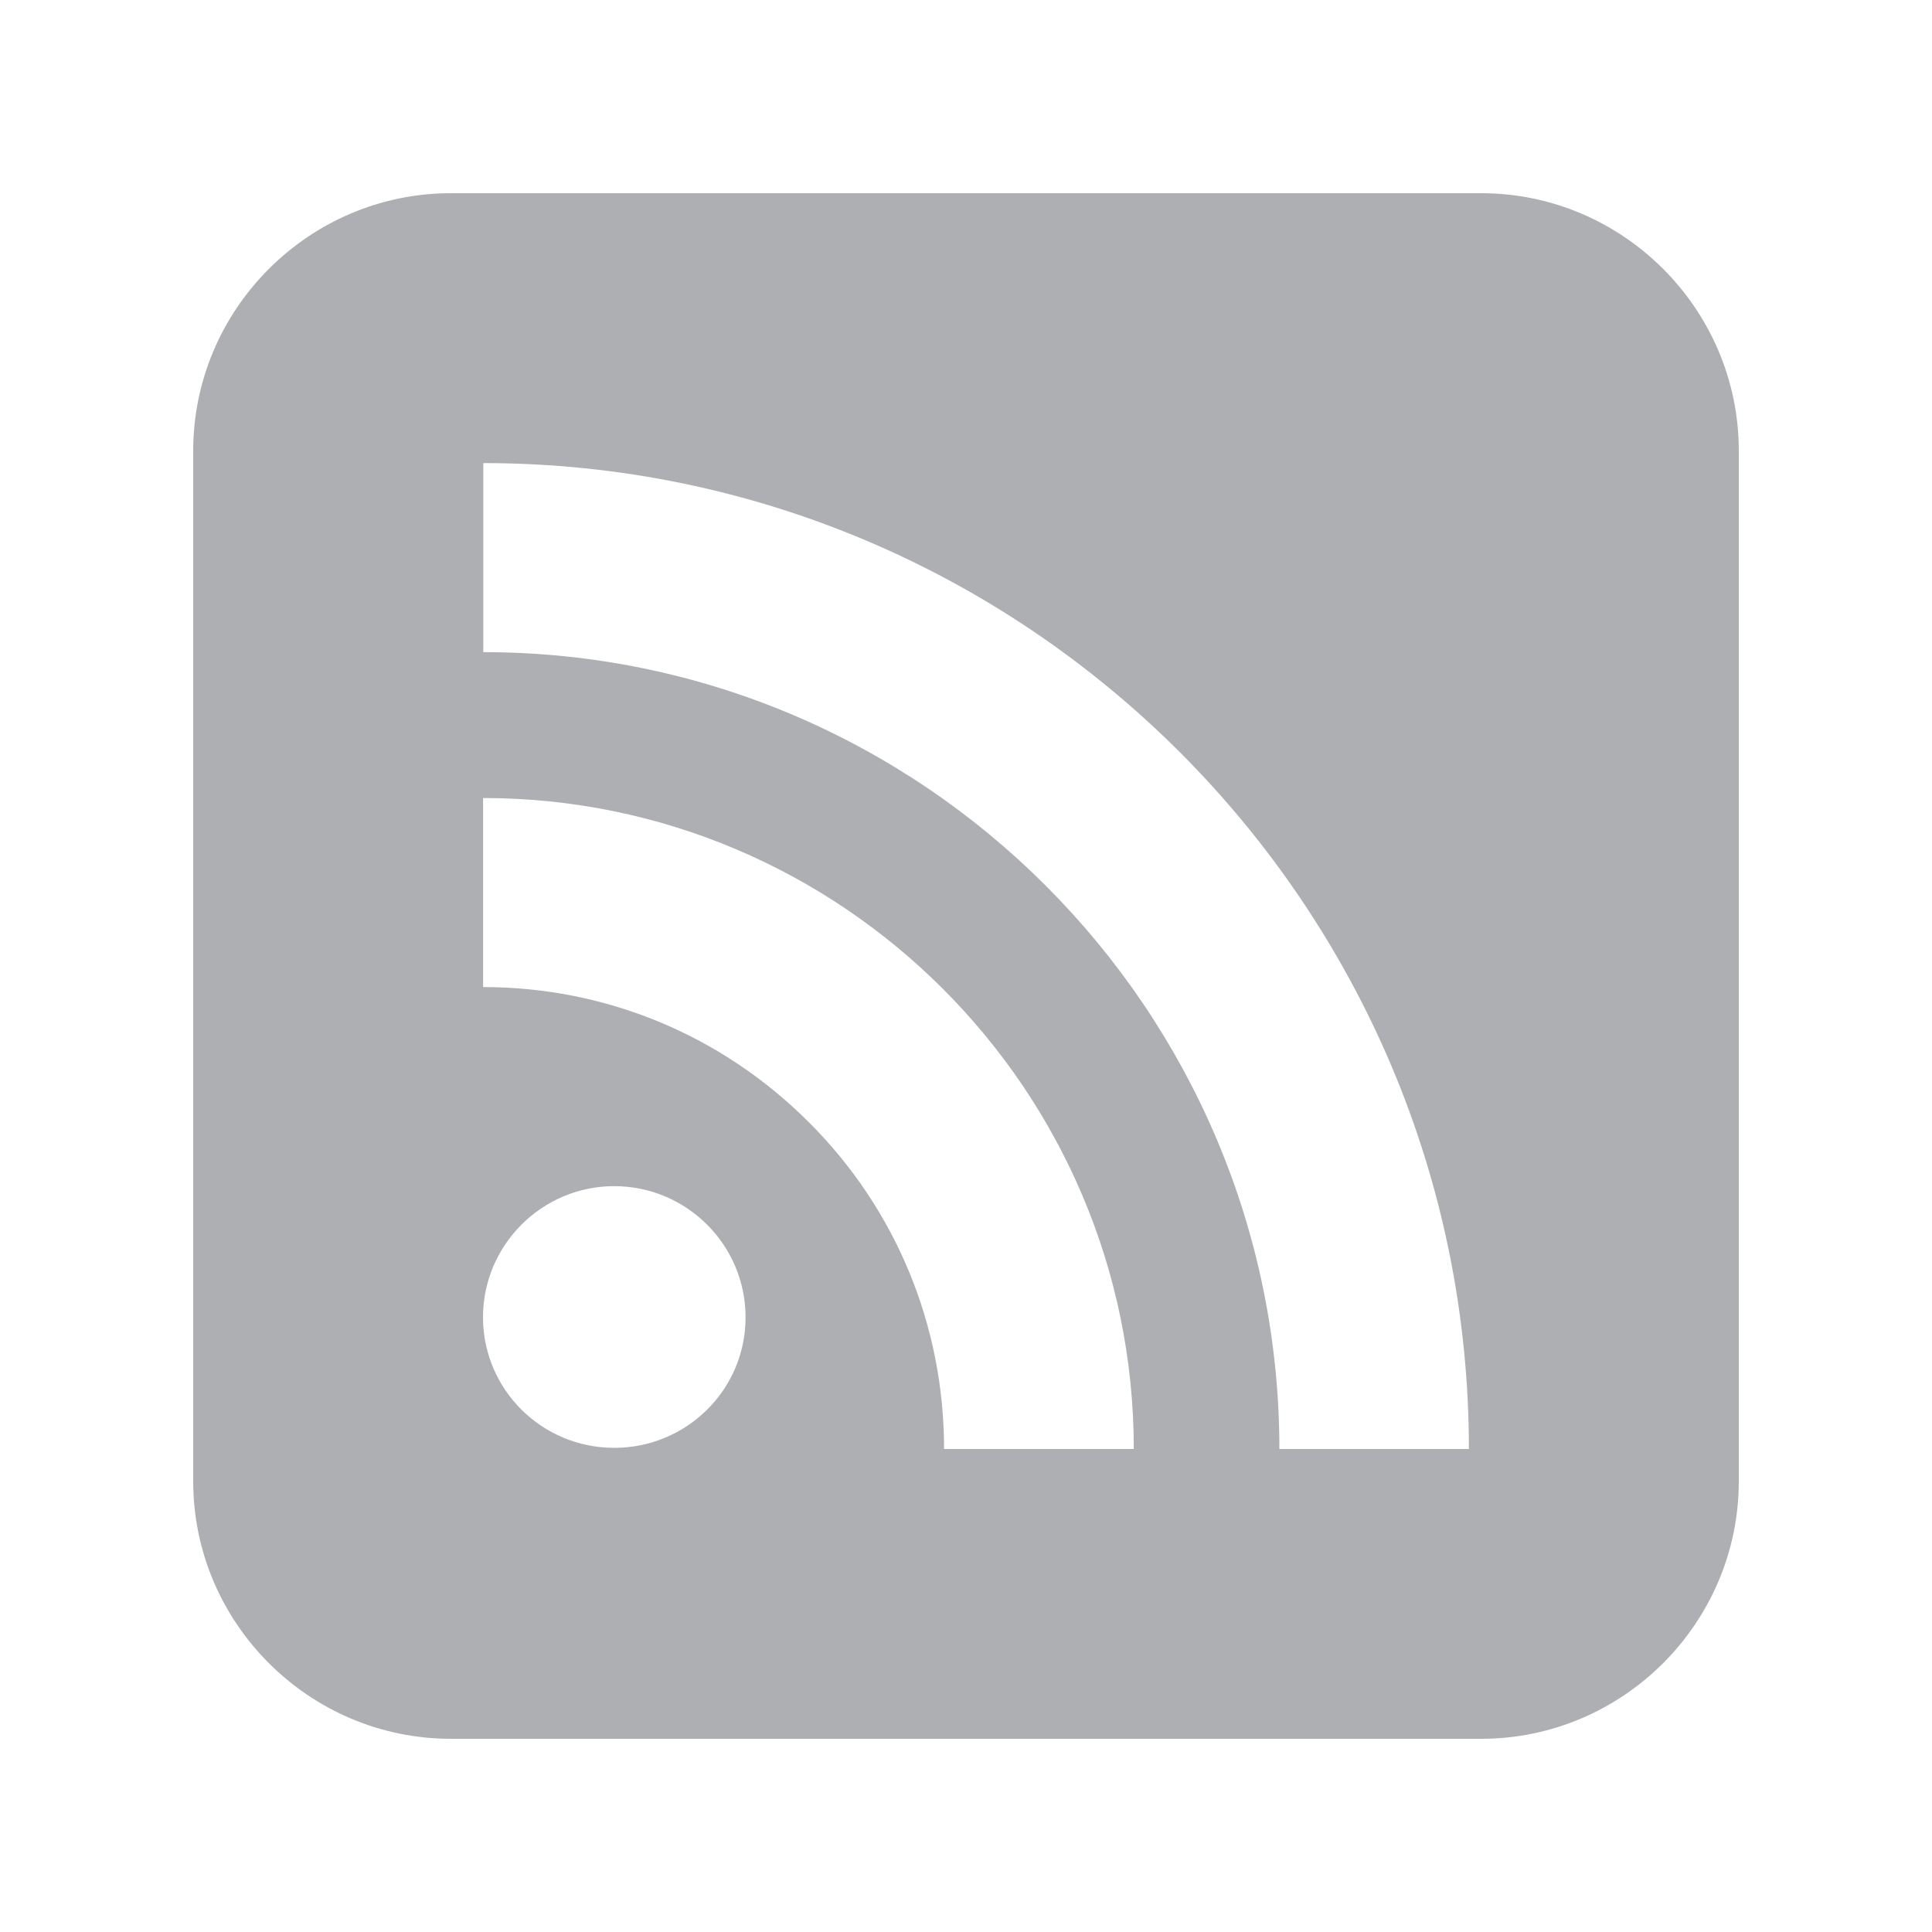 <?xml version="1.0" encoding="utf-8"?>
<!-- Generator: Adobe Illustrator 16.0.0, SVG Export Plug-In . SVG Version: 6.00 Build 0)  -->
<!DOCTYPE svg PUBLIC "-//W3C//DTD SVG 1.1//EN" "http://www.w3.org/Graphics/SVG/1.1/DTD/svg11.dtd">
<svg version="1.1" id="圖層_1" xmlns="http://www.w3.org/2000/svg" xmlns:xlink="http://www.w3.org/1999/xlink" x="0px" y="0px"
	 width="20px" height="20px" viewBox="0 0 20 20" enable-background="new 0 0 20 20" xml:space="preserve">
<path fill="#ADAFB2" d="M15.333,2H4.667C3.2,2,2,3.2,2,4.667v10.667C2,16.801,3.2,18,4.667,18h10.666C16.8,18,18,16.801,18,15.333
	V4.667C18,3.2,16.8,2,15.333,2z M6.358,14.988C5.609,14.988,5,14.384,5,13.636c0-0.746,0.609-1.357,1.358-1.357
	c0.752,0,1.36,0.611,1.36,1.357C7.719,14.384,7.11,14.988,6.358,14.988z M9.773,15c0-1.278-0.497-2.481-1.398-3.381
	c-0.902-0.903-2.1-1.401-3.374-1.401V8.261c3.713,0,6.736,3.023,6.736,6.739H9.773L9.773,15z M13.244,15
	c0-4.548-3.698-8.249-8.241-8.249V4.794c5.626,0,10.203,4.58,10.203,10.206H13.244L13.244,15z"/>
</svg>
